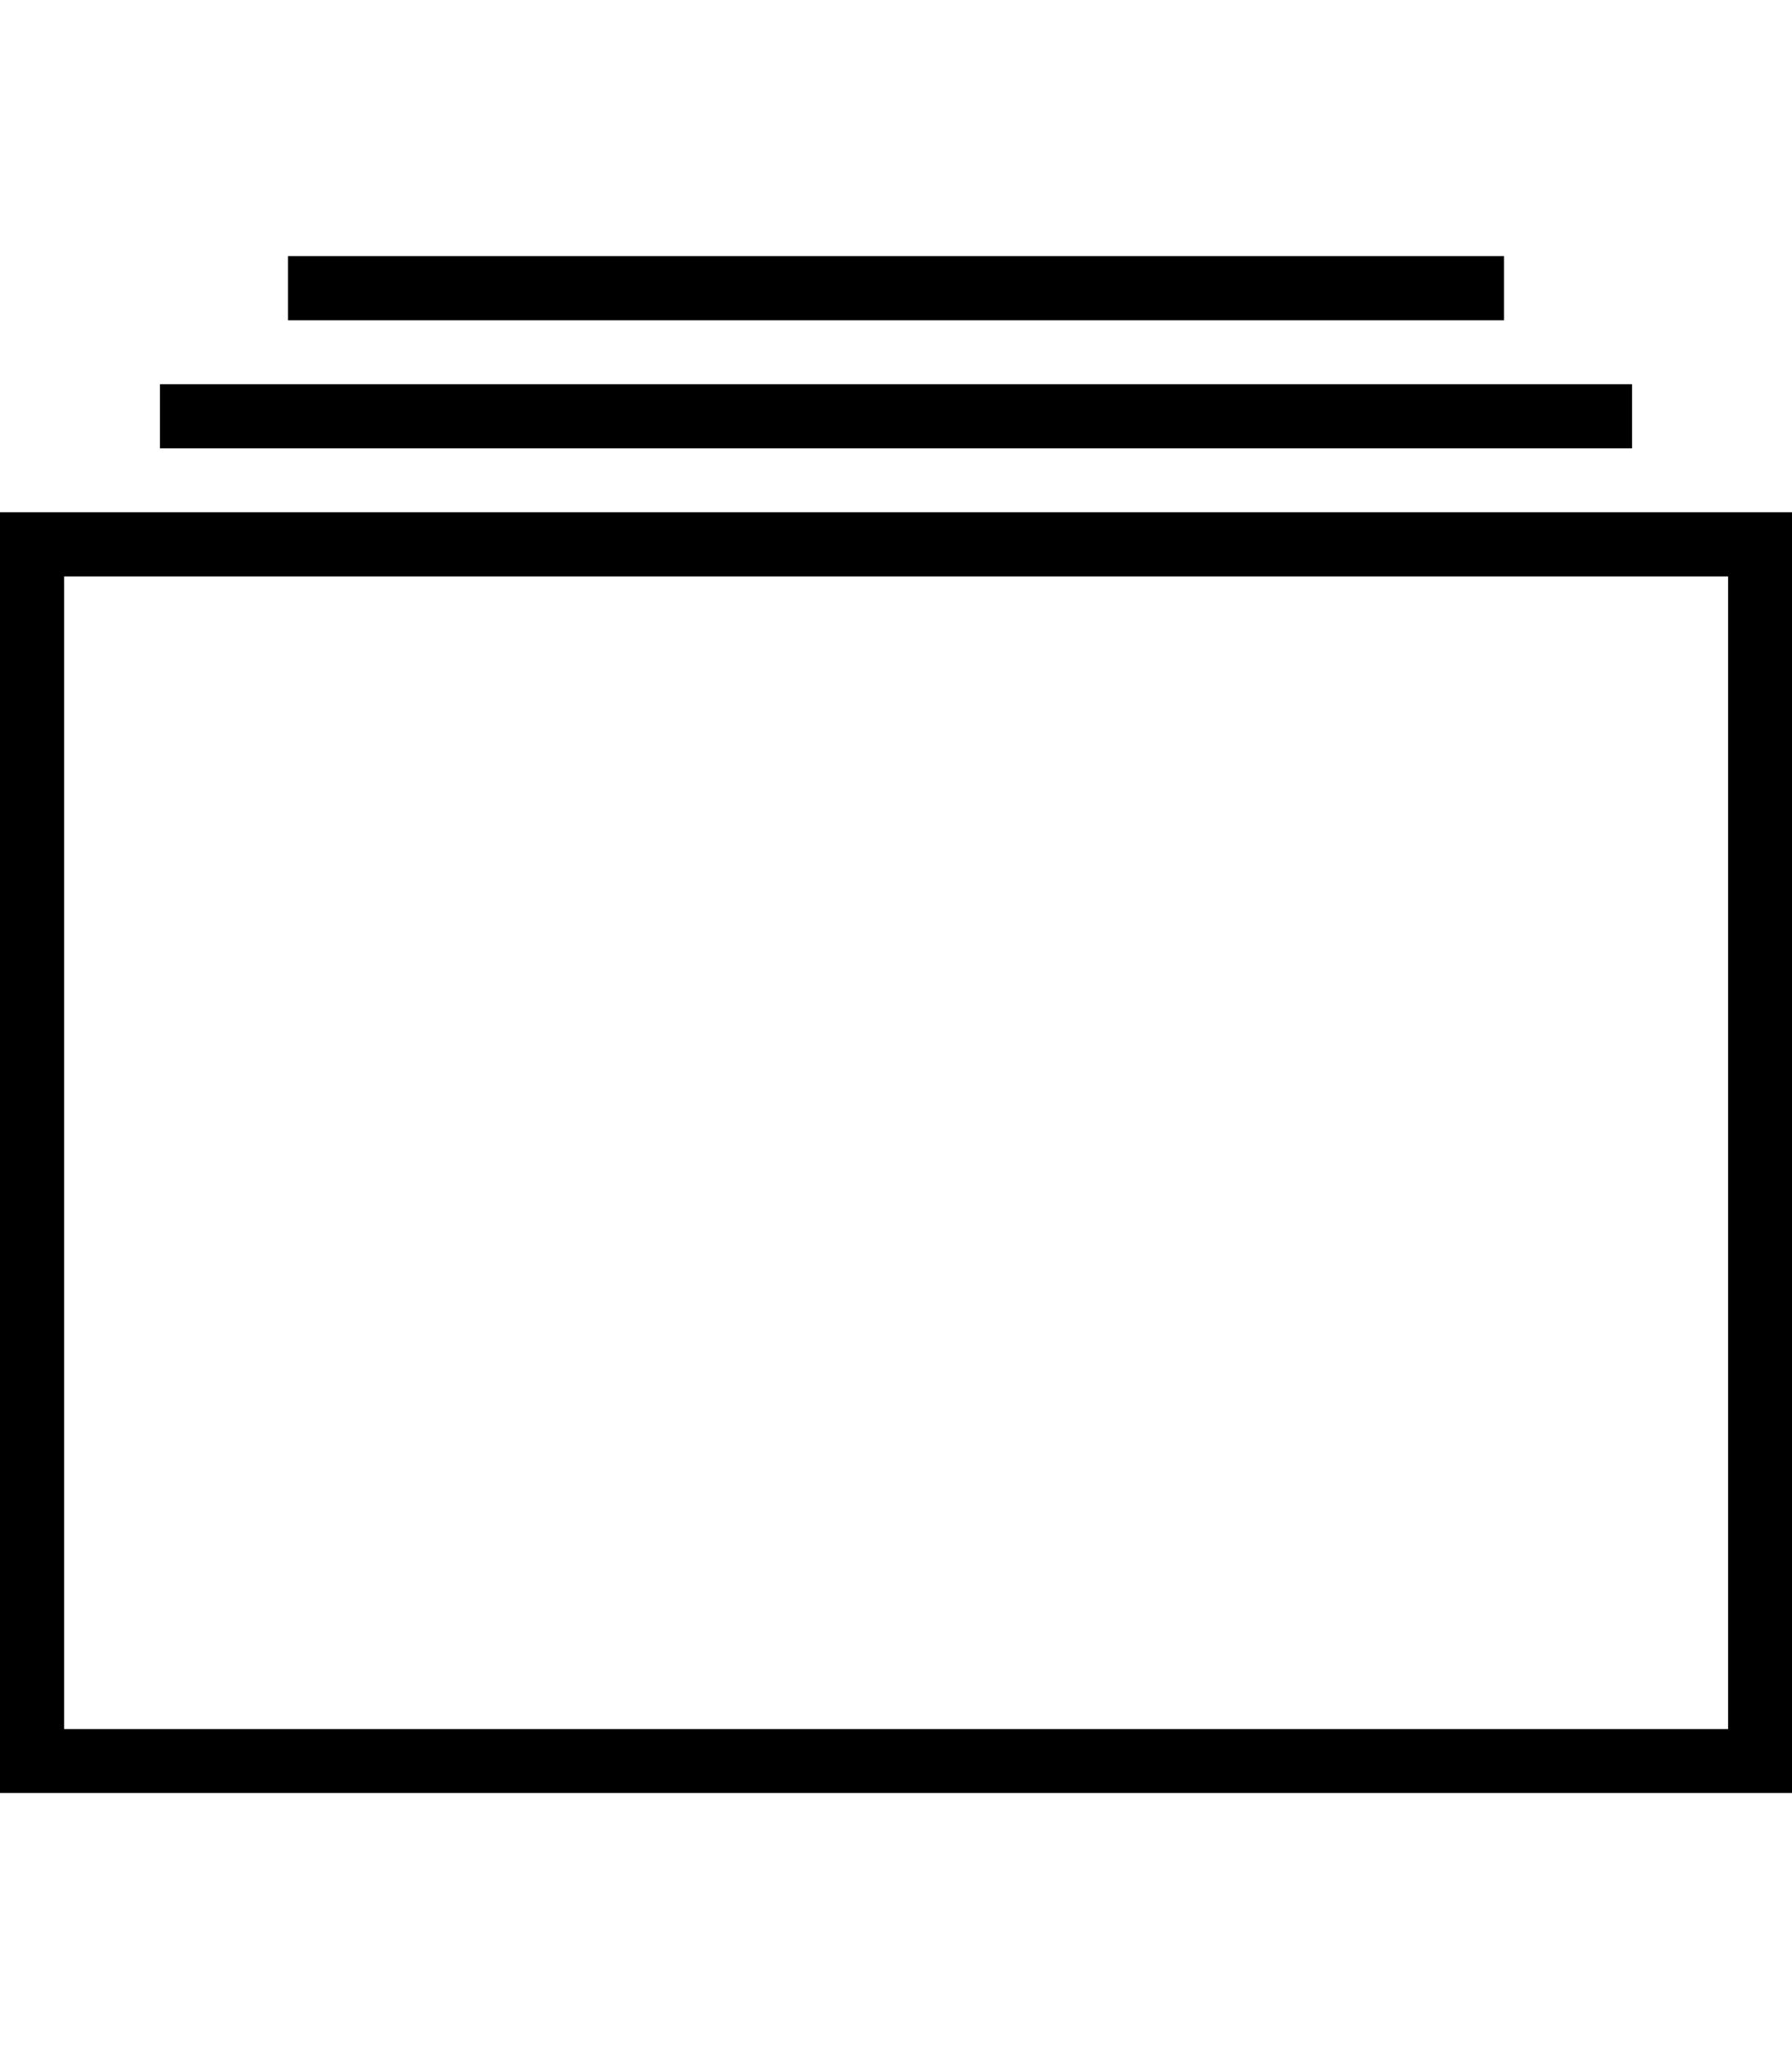 <svg height="1000" width="875" xmlns="http://www.w3.org/2000/svg"><path d="M843.8 281.3H31.3v562.5h812.5V281.3zM875 250v625H0V250h875zM78.1 218.8v-31.3h718.8v31.3H78.1zm62.5 -62.5V125h593.8v31.3H140.6z"/></svg>